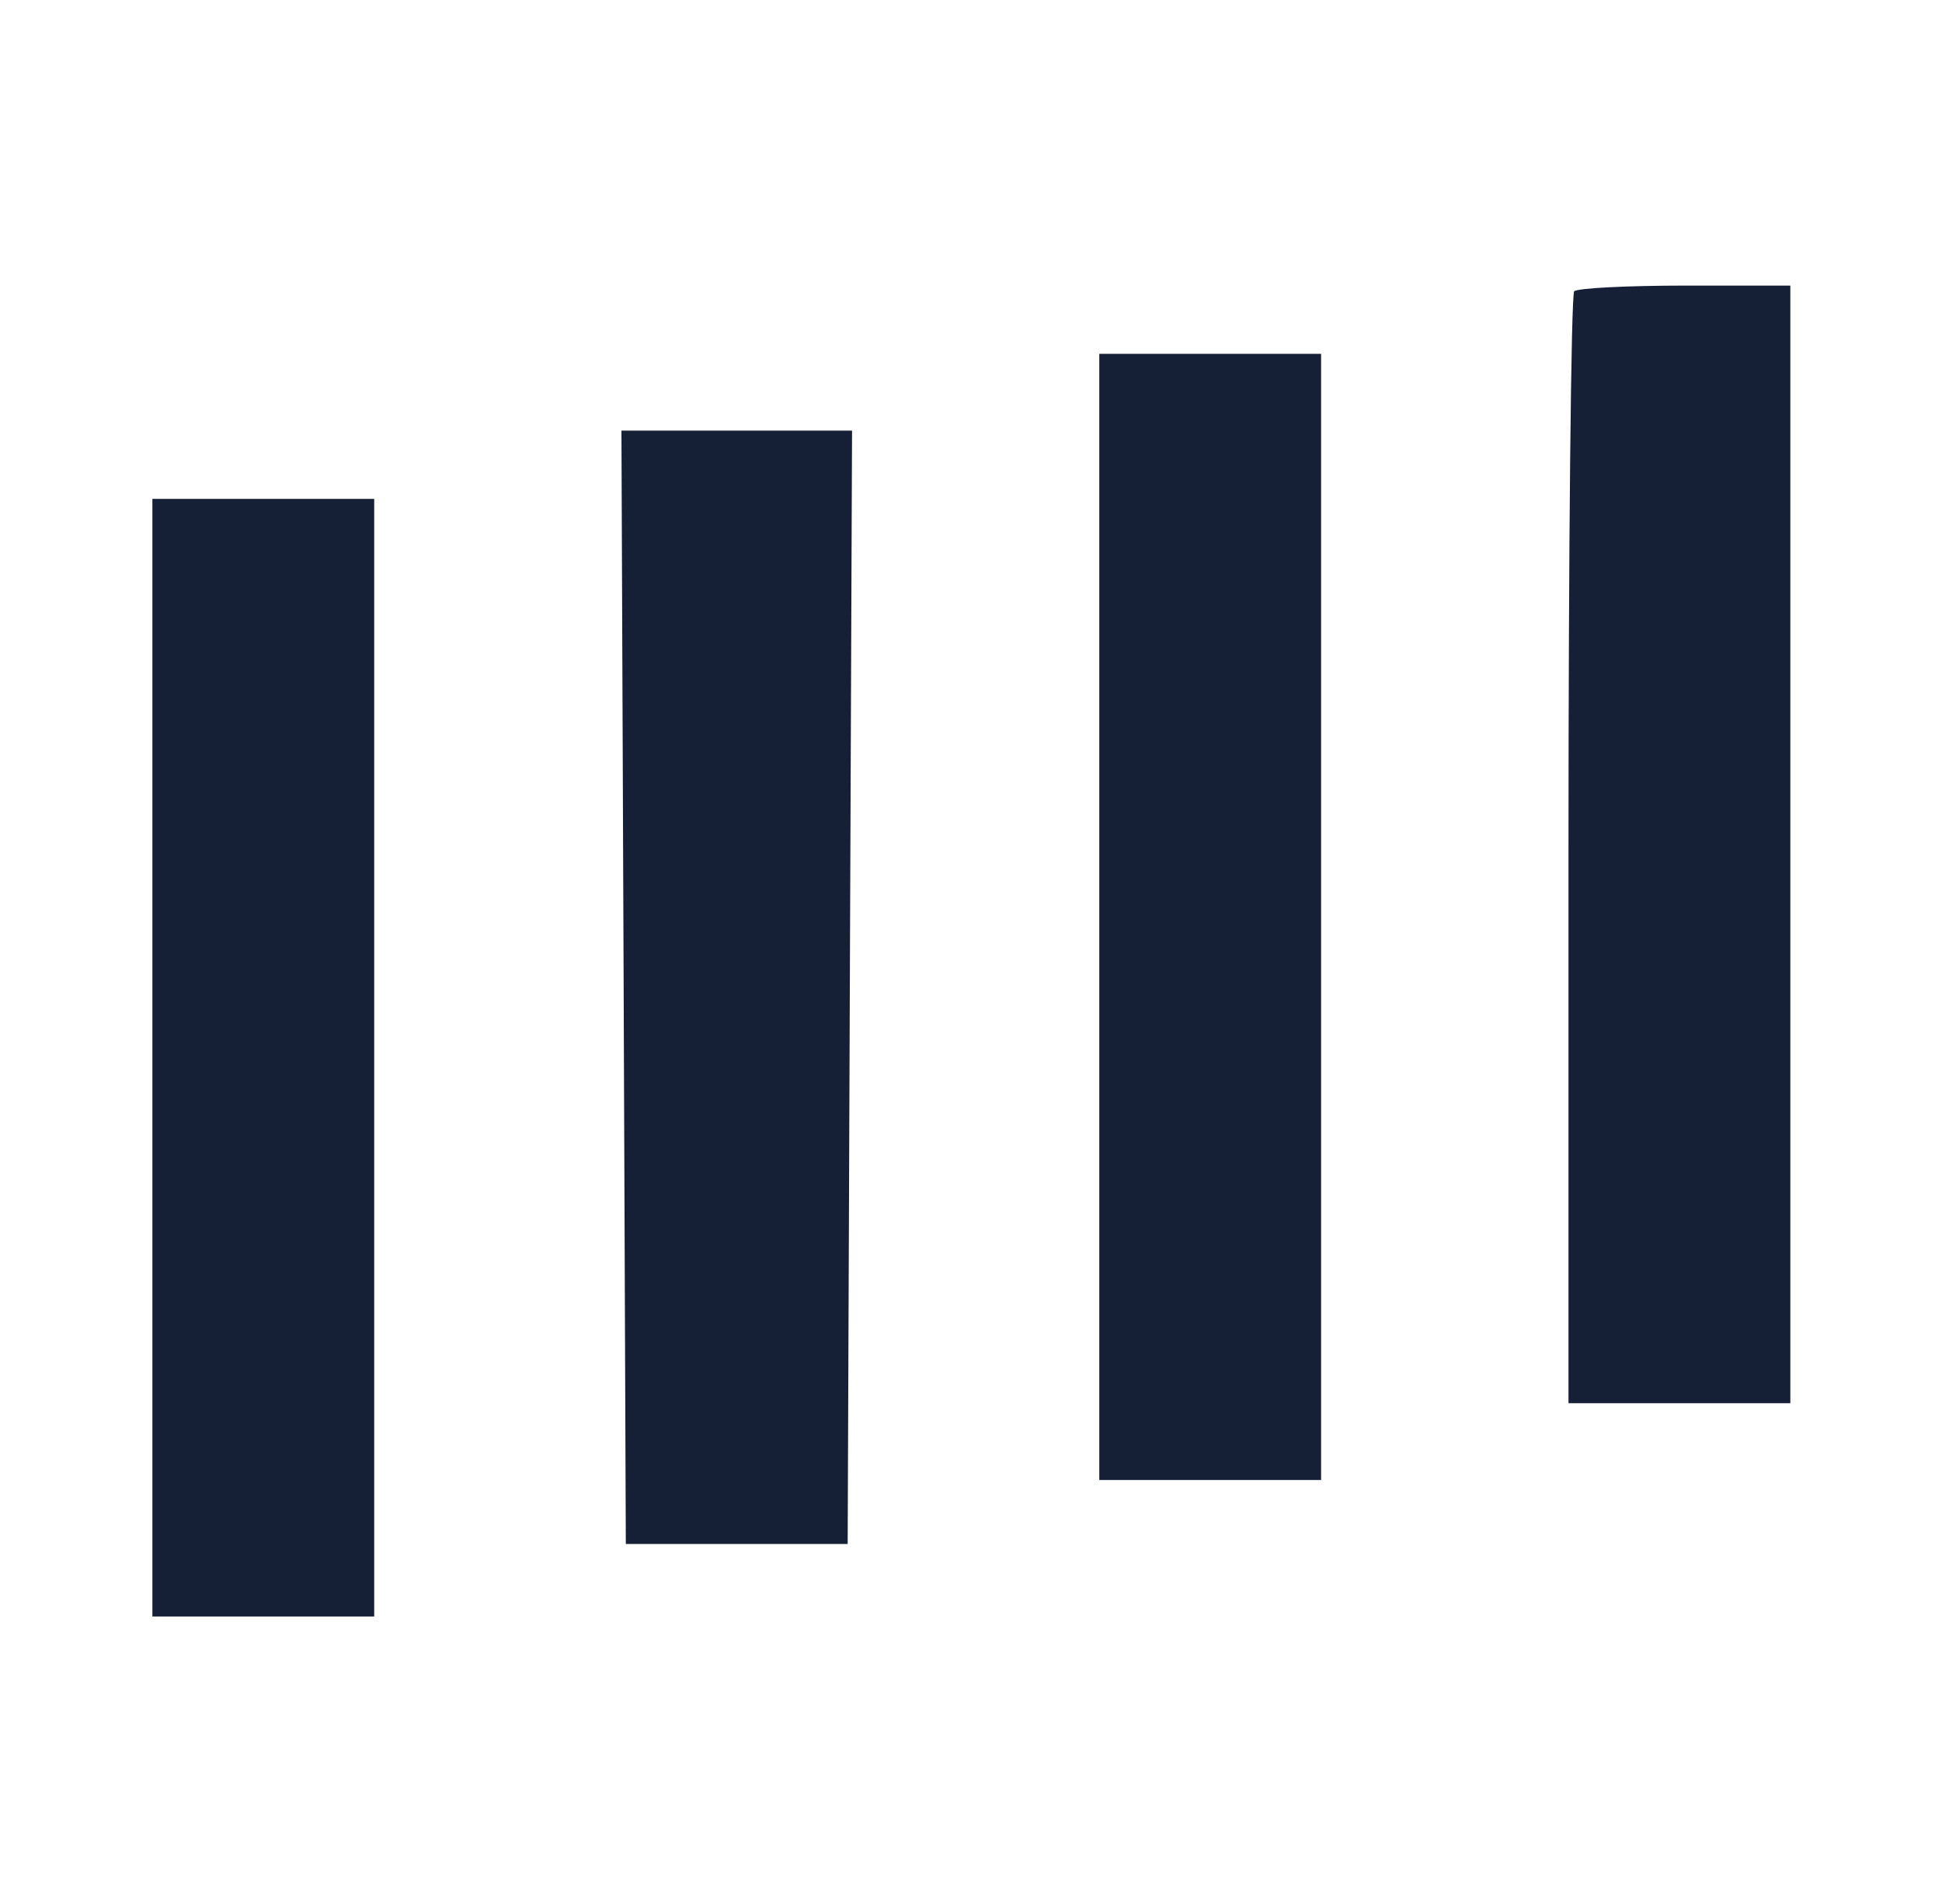 <svg width="51" height="50" viewBox="0 0 51 50" fill="none" xmlns="http://www.w3.org/2000/svg">
<g clip-path="url(#clip0_741_5919)">
<path d="M41.191 22.324C41.191 14.335 41.259 7.731 41.341 7.649C41.423 7.567 42.733 7.5 44.253 7.5H47.017V22.175V36.849H44.104H41.191V22.324Z" fill="#151F35"/>
<path d="M28.869 38.866V24.079V9.292H31.782H34.694V24.079V38.866H31.782H28.869Z" fill="#151F35"/>
<path d="M16.435 40.546L16.378 25.927L16.32 11.309H19.348H22.376L22.318 25.927L22.261 40.546H19.348H16.435Z" fill="#151F35"/>
<path d="M4.002 42.45V27.776V13.101H6.915H9.827V27.776V42.45H6.915H4.002Z" fill="#151F35"/>
</g>
<defs>
<clipPath id="clip0_741_5919">
<rect width="43.142" height="35" fill="white" transform="translate(3.93 7.5)"/>
</clipPath>
</defs>
</svg>

